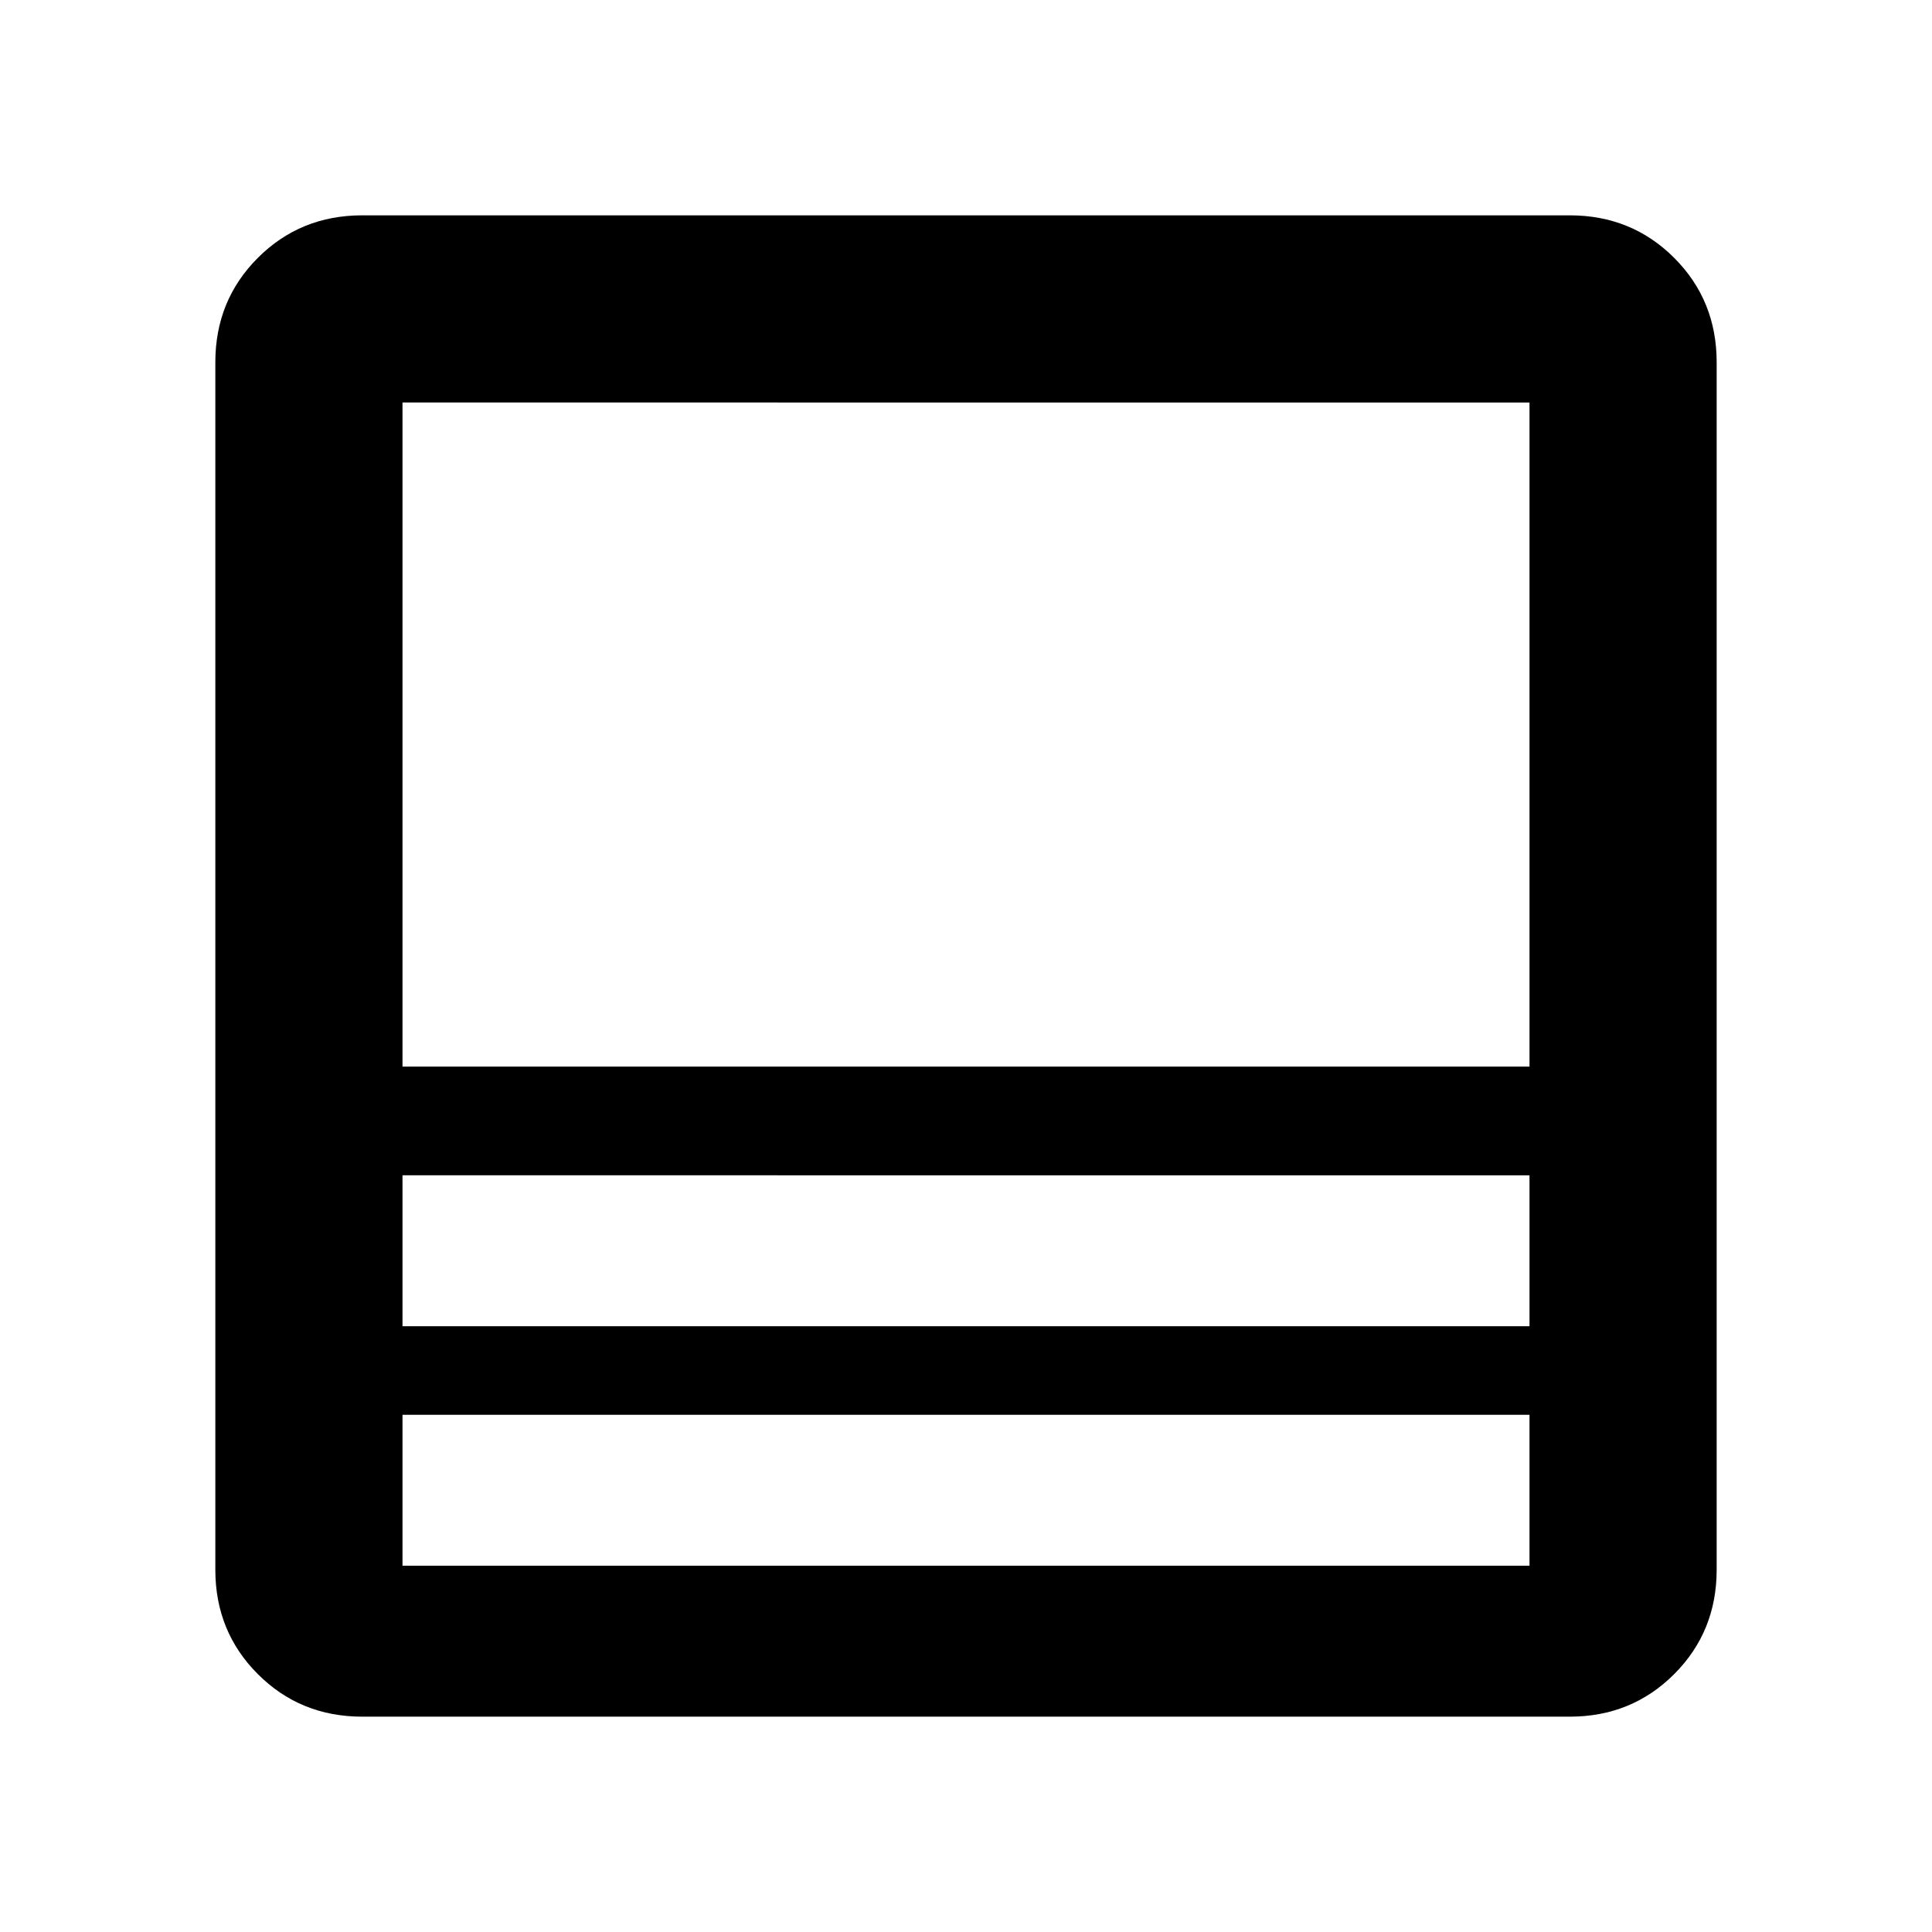 <svg xmlns="http://www.w3.org/2000/svg" height="48" viewBox="0 -960 960 960" width="48"><path d="M780-107H180q-30.75 0-51.87-21.13Q107-149.25 107-180v-600q0-30.75 21.13-51.88Q149.25-853 180-853h600q30.75 0 51.88 21.12Q853-810.75 853-780v600q0 30.75-21.12 51.87Q810.75-107 780-107Zm-20-150H200v75h560v-75Zm-560-44h560v-75H200v75Zm0-129h560v-330H200v330Zm0 173v75-75Zm0-44v-75 75Zm0-129v-330 330Zm0 54v-54 54Zm0 119v-44 44Z"/></svg>